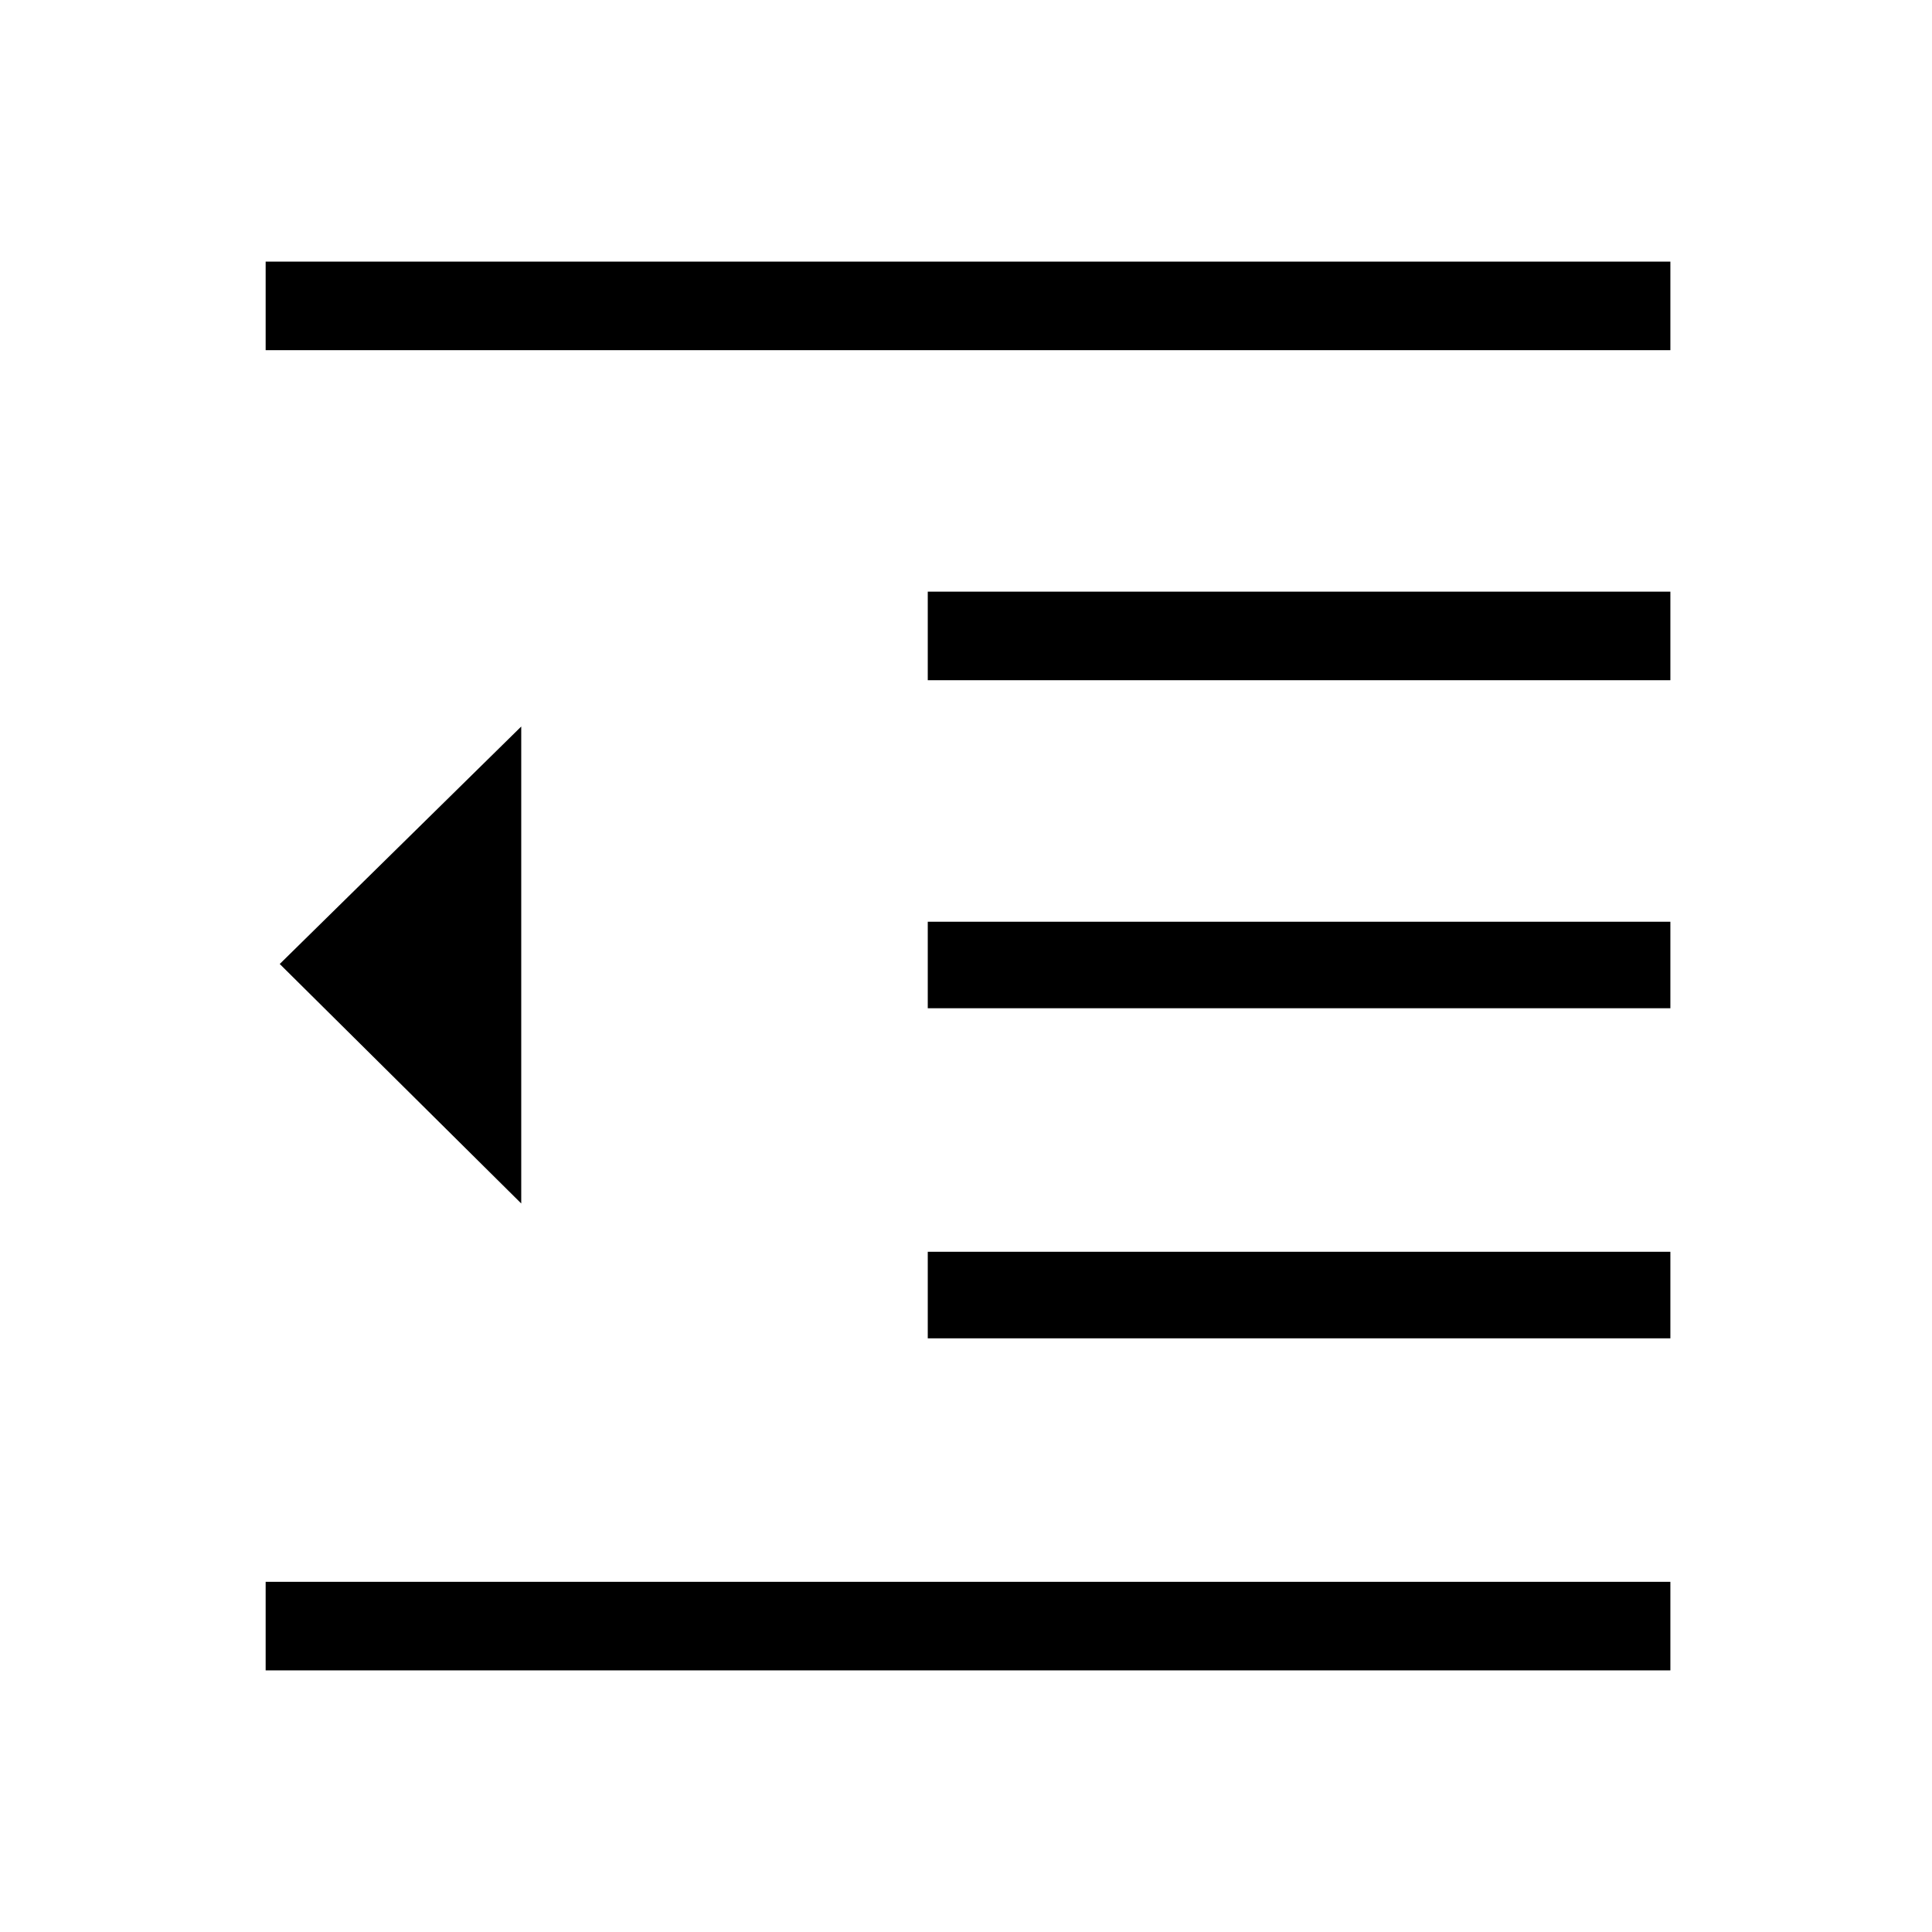<svg xmlns="http://www.w3.org/2000/svg" height="48" width="48"><path d="M23.05 33.25V31.1H41.5V33.25ZM12.95 29.9 6.95 23.95 12.95 18.05ZM6.6 41.5V39.3H41.5V41.5ZM6.6 8.7V6.5H41.5V8.7ZM23.05 16.9V14.7H41.5V16.9ZM23.05 25.05V22.9H41.5V25.05Z"/></svg>